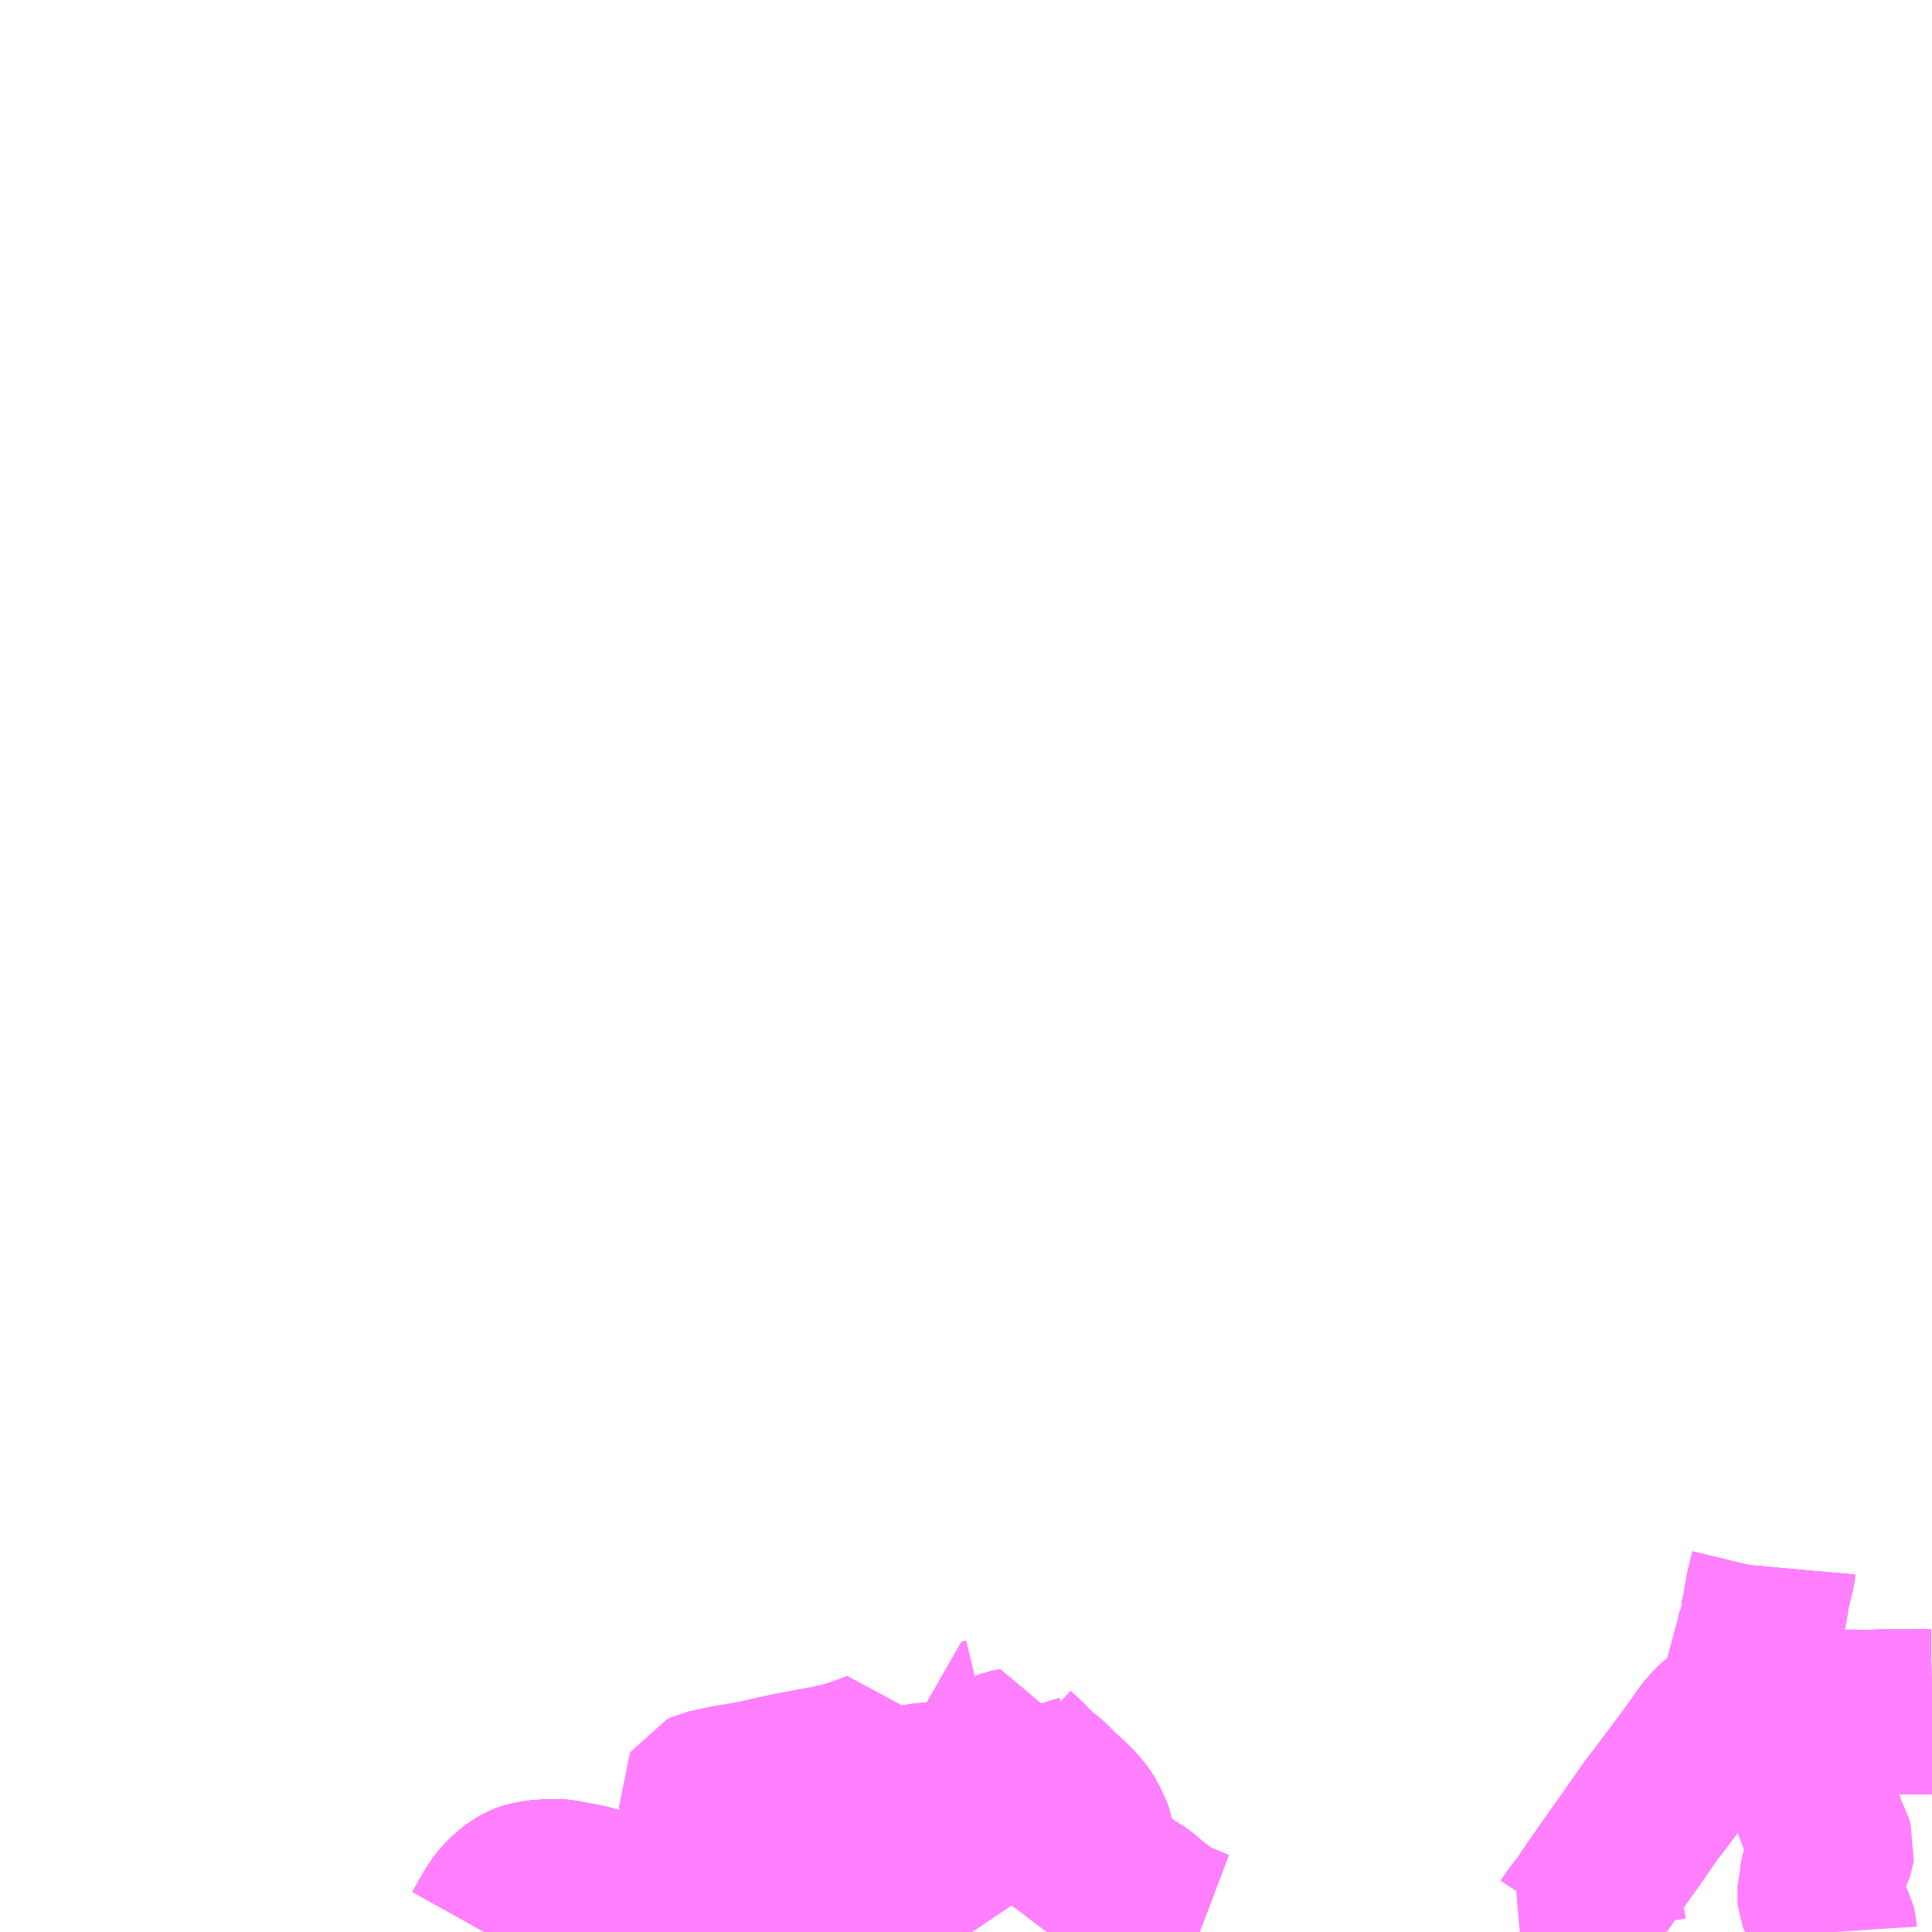<?xml version="1.0" encoding="UTF-8"?>
<svg  xmlns="http://www.w3.org/2000/svg" xmlns:xlink="http://www.w3.org/1999/xlink" xmlns:go="http://purl.org/svgmap/profile" property="N07_001,N07_002,N07_003,N07_004,N07_005,N07_006,N07_007" viewBox="13148.438 -3375.0 8.789 8.789" go:dataArea="13148.4375 -3375.0 8.7890625 8.7890625" >
<globalCoordinateSystem srsName="http://purl.org/crs/84" transform="matrix(100.0,0.0,0.0,-100.0,0.0,0.0)" />
<defs>
 <g id="p0" >
  <circle cx="0.0" cy="0.0" r="3" stroke="green" stroke-width="0.75" vector-effect="non-scaling-stroke" />
 </g>
</defs>
<g fill="none" fill-rule="evenodd" stroke="#FF00FF" stroke-width="0.75" opacity="0.5" vector-effect="non-scaling-stroke" stroke-linejoin="bevel" >
<path content="1,国東観光バス（株）,伊美線,9.0,7.0,7.0," xlink:title="1" d="M13150.642,-3366.211L13150.671,-3366.263L13150.694,-3366.302L13150.714,-3366.332L13150.726,-3366.347L13150.735,-3366.356L13150.741,-3366.363L13150.753,-3366.374L13150.768,-3366.387L13150.786,-3366.401L13150.804,-3366.412L13150.819,-3366.42L13150.834,-3366.426L13150.847,-3366.43L13150.862,-3366.432L13150.883,-3366.436L13150.905,-3366.438L13150.944,-3366.44L13150.968,-3366.44L13150.977,-3366.44L13150.986,-3366.439L13150.996,-3366.438L13151.043,-3366.429L13151.068,-3366.424L13151.097,-3366.42L13151.133,-3366.41L13151.174,-3366.396L13151.225,-3366.378L13151.251,-3366.37L13151.279,-3366.362L13151.304,-3366.355L13151.336,-3366.348L13151.344,-3366.347L13151.357,-3366.345L13151.374,-3366.342L13151.39,-3366.34L13151.412,-3366.34L13151.477,-3366.347L13151.498,-3366.351L13151.538,-3366.366L13151.554,-3366.374L13151.584,-3366.392L13151.646,-3366.414L13151.854,-3366.514L13152.051,-3366.61L13152.078,-3366.629L13152.112,-3366.643L13152.19,-3366.68L13152.33,-3366.747L13152.364,-3366.764L13152.399,-3366.786L13152.487,-3366.829L13152.504,-3366.838L13152.586,-3366.867L13152.603,-3366.871L13152.619,-3366.874L13152.64,-3366.877L13152.658,-3366.879L13152.689,-3366.881L13152.729,-3366.882L13152.788,-3366.881L13152.802,-3366.88L13152.829,-3366.877L13152.856,-3366.874L13152.884,-3366.87L13152.901,-3366.868L13152.917,-3366.864L13152.931,-3366.86L13152.952,-3366.853L13152.966,-3366.847L13152.98,-3366.84L13152.995,-3366.831L13153.022,-3366.812L13153.069,-3366.777L13153.104,-3366.75L13153.139,-3366.725L13153.168,-3366.704L13153.25,-3366.643L13153.301,-3366.606L13153.396,-3366.534L13153.47,-3366.48L13153.519,-3366.445L13153.571,-3366.407L13153.625,-3366.373L13153.669,-3366.335L13153.725,-3366.293L13153.741,-3366.281L13153.755,-3366.272L13153.767,-3366.265L13153.789,-3366.254L13153.866,-3366.222L13153.895,-3366.211M13155.55,-3366.211L13155.553,-3366.213L13155.565,-3366.223L13155.58,-3366.24L13155.593,-3366.26L13155.615,-3366.29L13155.653,-3366.334L13155.679,-3366.381L13155.684,-3366.387L13155.728,-3366.449L13155.743,-3366.471L13155.809,-3366.565L13155.865,-3366.643L13155.896,-3366.688L13155.949,-3366.764L13155.993,-3366.821L13156.125,-3366.997L13156.214,-3367.122L13156.218,-3367.126L13156.24,-3367.149L13156.254,-3367.162L13156.269,-3367.172L13156.28,-3367.179L13156.291,-3367.185L13156.314,-3367.194L13156.336,-3367.199"/>
<path content="1,国東観光バス（株）,伊美線,9.0,7.0,7.0," xlink:title="1" d="M13156.336,-3367.199L13156.384,-3367.354L13156.436,-3367.545L13156.436,-3367.546L13156.446,-3367.589L13156.447,-3367.608L13156.453,-3367.622L13156.466,-3367.679L13156.471,-3367.708L13156.479,-3367.759L13156.502,-3367.854L13156.503,-3367.859L13156.504,-3367.87"/>
<path content="1,国東観光バス（株）,伊美線,9.0,7.0,7.0," xlink:title="1" d="M13156.336,-3367.199L13156.364,-3367.205L13156.429,-3367.209L13156.525,-3367.209L13156.541,-3367.209L13156.561,-3367.209L13156.583,-3367.21L13156.883,-3367.211L13156.92,-3367.208L13156.97,-3367.211L13157.009,-3367.212L13157.129,-3367.213L13157.161,-3367.213L13157.227,-3367.214"/>
<path content="1,国東観光バス（株）,東国見線,1.0,1.0,0.0," xlink:title="1" d="M13157.227,-3367.214L13157.161,-3367.213L13157.129,-3367.213L13157.009,-3367.212L13156.97,-3367.211L13156.92,-3367.208L13156.883,-3367.211L13156.583,-3367.21L13156.561,-3367.209L13156.541,-3367.209L13156.525,-3367.209L13156.429,-3367.209L13156.364,-3367.205L13156.336,-3367.199L13156.338,-3367.203L13156.384,-3367.354L13156.436,-3367.545L13156.436,-3367.546L13156.446,-3367.589L13156.447,-3367.608L13156.453,-3367.622L13156.466,-3367.679L13156.471,-3367.708L13156.479,-3367.759L13156.502,-3367.854L13156.503,-3367.859L13156.504,-3367.87"/>
<path content="1,国東観光バス（株）,竹田津線,3.0,3.0,1.5," xlink:title="1" d="M13157.227,-3367.214L13157.161,-3367.213L13157.129,-3367.213L13157.009,-3367.212L13156.97,-3367.211L13156.92,-3367.208L13156.883,-3367.211L13156.583,-3367.21L13156.561,-3367.209L13156.541,-3367.209L13156.525,-3367.209L13156.429,-3367.209L13156.364,-3367.205L13156.336,-3367.199L13156.338,-3367.203L13156.384,-3367.354L13156.436,-3367.545L13156.436,-3367.546L13156.446,-3367.589L13156.447,-3367.608L13156.453,-3367.622L13156.466,-3367.679L13156.471,-3367.708L13156.479,-3367.759L13156.502,-3367.854L13156.503,-3367.859L13156.504,-3367.87"/>
<path content="1,国東観光バス（株）,西方寺線,1.4,0.0,0.0," xlink:title="1" d="M13156.336,-3367.199L13156.314,-3367.194L13156.291,-3367.185L13156.28,-3367.179L13156.269,-3367.172L13156.254,-3367.162L13156.24,-3367.149L13156.218,-3367.126L13156.214,-3367.122L13156.125,-3366.997L13155.993,-3366.821L13155.949,-3366.764L13155.896,-3366.688L13155.865,-3366.643L13155.809,-3366.565L13155.743,-3366.471L13155.728,-3366.449L13155.684,-3366.387L13155.679,-3366.381L13155.653,-3366.334L13155.67,-3366.313L13155.685,-3366.3L13155.71,-3366.281L13155.715,-3366.278L13155.717,-3366.275L13155.718,-3366.272L13155.725,-3366.263L13155.729,-3366.251L13155.733,-3366.235L13155.737,-3366.211"/>
<path content="1,国東観光バス（株）,西方寺線,1.4,0.0,0.0," xlink:title="1" d="M13156.336,-3367.199L13156.384,-3367.354L13156.436,-3367.545L13156.436,-3367.546L13156.446,-3367.589L13156.447,-3367.608"/>
<path content="1,国東観光バス（株）,西方寺線,1.4,0.0,0.0," xlink:title="1" d="M13157.227,-3367.214L13157.161,-3367.213L13157.129,-3367.213L13157.009,-3367.212L13156.97,-3367.211L13156.92,-3367.208L13156.883,-3367.211L13156.583,-3367.21L13156.561,-3367.209L13156.541,-3367.209L13156.525,-3367.209L13156.429,-3367.209L13156.364,-3367.205L13156.336,-3367.199"/>
<path content="1,大交北部バス（株）,宇佐駅前～伊美,9.0,7.0,7.0," xlink:title="1" d="M13156.336,-3367.199L13156.314,-3367.194L13156.291,-3367.185L13156.28,-3367.179L13156.269,-3367.172L13156.254,-3367.162L13156.24,-3367.149L13156.218,-3367.126L13156.214,-3367.122L13156.125,-3366.997L13155.993,-3366.821L13155.949,-3366.764L13155.896,-3366.688L13155.865,-3366.643L13155.809,-3366.565L13155.743,-3366.471L13155.728,-3366.449L13155.684,-3366.387L13155.679,-3366.381L13155.653,-3366.334L13155.615,-3366.29L13155.593,-3366.26L13155.58,-3366.24L13155.565,-3366.223L13155.553,-3366.213L13155.55,-3366.211M13153.895,-3366.211L13153.866,-3366.222L13153.789,-3366.254L13153.767,-3366.265L13153.755,-3366.272L13153.741,-3366.281L13153.725,-3366.293L13153.669,-3366.335L13153.625,-3366.373L13153.571,-3366.407L13153.519,-3366.445L13153.47,-3366.48L13153.396,-3366.534L13153.301,-3366.606L13153.25,-3366.643L13153.168,-3366.704L13153.139,-3366.725L13153.104,-3366.75L13153.069,-3366.777L13153.022,-3366.812L13152.995,-3366.831L13152.98,-3366.84L13152.966,-3366.847L13152.952,-3366.853L13152.931,-3366.86L13152.917,-3366.864L13152.901,-3366.868L13152.884,-3366.87L13152.856,-3366.874L13152.829,-3366.877L13152.802,-3366.88L13152.788,-3366.881L13152.729,-3366.882L13152.689,-3366.881L13152.658,-3366.879L13152.64,-3366.877L13152.619,-3366.874L13152.603,-3366.871L13152.586,-3366.867L13152.504,-3366.838L13152.487,-3366.829L13152.399,-3366.786L13152.364,-3366.764L13152.33,-3366.747L13152.19,-3366.68L13152.112,-3366.643L13152.078,-3366.629L13152.051,-3366.61L13151.854,-3366.514L13151.646,-3366.414L13151.584,-3366.392L13151.554,-3366.374L13151.538,-3366.366L13151.498,-3366.351L13151.477,-3366.347L13151.412,-3366.34L13151.39,-3366.34L13151.374,-3366.342L13151.357,-3366.345L13151.344,-3366.347L13151.336,-3366.348L13151.304,-3366.355L13151.279,-3366.362L13151.251,-3366.37L13151.225,-3366.378L13151.174,-3366.396L13151.133,-3366.41L13151.097,-3366.42L13151.068,-3366.424L13151.043,-3366.429L13150.996,-3366.438L13150.986,-3366.439L13150.977,-3366.44L13150.968,-3366.44L13150.944,-3366.44L13150.905,-3366.438L13150.883,-3366.436L13150.862,-3366.432L13150.847,-3366.43L13150.834,-3366.426L13150.819,-3366.42L13150.804,-3366.412L13150.786,-3366.401L13150.768,-3366.387L13150.753,-3366.374L13150.741,-3366.363L13150.735,-3366.356L13150.726,-3366.347L13150.714,-3366.332L13150.694,-3366.302L13150.671,-3366.263L13150.642,-3366.211"/>
<path content="1,大交北部バス（株）,宇佐駅前～伊美,9.0,7.0,7.0," xlink:title="1" d="M13156.504,-3367.87L13156.503,-3367.859L13156.502,-3367.854L13156.479,-3367.759L13156.471,-3367.708L13156.466,-3367.679L13156.453,-3367.622L13156.447,-3367.608L13156.446,-3367.589L13156.436,-3367.546L13156.436,-3367.545L13156.384,-3367.354L13156.336,-3367.199"/>
<path content="1,大交北部バス（株）,宇佐駅前～伊美,9.0,7.0,7.0," xlink:title="1" d="M13157.227,-3367.214L13157.161,-3367.213L13157.129,-3367.213L13157.009,-3367.212L13156.97,-3367.211L13156.92,-3367.208L13156.883,-3367.211L13156.583,-3367.21L13156.561,-3367.209L13156.541,-3367.209L13156.525,-3367.209L13156.429,-3367.209L13156.364,-3367.205L13156.336,-3367.199"/>
<path content="1,大分交通（株）,大分別府豊後高田・徳山広島,1.0,1.0,1.0," xlink:title="1" d="M13150.642,-3366.211L13150.671,-3366.263L13150.694,-3366.302L13150.714,-3366.332L13150.726,-3366.347L13150.735,-3366.356L13150.741,-3366.363L13150.753,-3366.374L13150.768,-3366.387L13150.786,-3366.401L13150.804,-3366.412L13150.819,-3366.42L13150.834,-3366.426L13150.847,-3366.43L13150.862,-3366.432L13150.883,-3366.436L13150.905,-3366.438L13150.944,-3366.44L13150.968,-3366.44L13150.977,-3366.44L13150.986,-3366.439L13150.996,-3366.438L13151.043,-3366.429L13151.068,-3366.424L13151.097,-3366.42L13151.133,-3366.41L13151.174,-3366.396L13151.225,-3366.378L13151.251,-3366.37L13151.279,-3366.362L13151.304,-3366.355L13151.336,-3366.348L13151.344,-3366.347L13151.357,-3366.345L13151.374,-3366.342L13151.39,-3366.34L13151.412,-3366.34L13151.477,-3366.347L13151.498,-3366.351L13151.538,-3366.366L13151.554,-3366.374L13151.584,-3366.392L13151.646,-3366.414L13151.854,-3366.514L13152.051,-3366.61L13152.078,-3366.629L13152.112,-3366.643L13152.19,-3366.68L13152.33,-3366.747L13152.364,-3366.764L13152.399,-3366.786L13152.487,-3366.829L13152.504,-3366.838L13152.586,-3366.867L13152.603,-3366.871L13152.619,-3366.874L13152.64,-3366.877L13152.658,-3366.879L13152.689,-3366.881L13152.729,-3366.882L13152.788,-3366.881L13152.802,-3366.88L13152.829,-3366.877L13152.856,-3366.874L13152.884,-3366.87L13152.901,-3366.868L13152.917,-3366.864L13152.931,-3366.86L13152.952,-3366.853L13152.966,-3366.847L13152.98,-3366.84L13152.995,-3366.831L13153.022,-3366.812L13153.069,-3366.777L13153.104,-3366.75L13153.139,-3366.725L13153.168,-3366.704L13153.25,-3366.643L13153.301,-3366.606L13153.396,-3366.534L13153.47,-3366.48L13153.519,-3366.445L13153.571,-3366.407L13153.625,-3366.373L13153.669,-3366.335L13153.725,-3366.293L13153.741,-3366.281L13153.755,-3366.272L13153.767,-3366.265L13153.789,-3366.254L13153.866,-3366.222L13153.895,-3366.211M13155.55,-3366.211L13155.553,-3366.213L13155.565,-3366.223L13155.58,-3366.24L13155.593,-3366.26L13155.615,-3366.29L13155.653,-3366.334L13155.679,-3366.381L13155.684,-3366.387L13155.728,-3366.449L13155.743,-3366.471L13155.809,-3366.565L13155.865,-3366.643L13155.896,-3366.688L13155.949,-3366.764L13155.993,-3366.821L13156.125,-3366.997L13156.214,-3367.122L13156.218,-3367.126L13156.24,-3367.149L13156.254,-3367.162L13156.269,-3367.172L13156.28,-3367.179L13156.291,-3367.185L13156.314,-3367.194L13156.336,-3367.199L13156.384,-3367.354L13156.436,-3367.545L13156.436,-3367.546L13156.446,-3367.589L13156.447,-3367.608L13156.453,-3367.622L13156.466,-3367.679L13156.471,-3367.708L13156.479,-3367.759L13156.502,-3367.854L13156.503,-3367.859L13156.504,-3367.87"/>
<path content="2,大分交通（株）,大分⇔広島,1.0,1.0,1.0," xlink:title="2" d="M13150.642,-3366.211L13150.671,-3366.263L13150.694,-3366.302L13150.714,-3366.332L13150.726,-3366.347L13150.735,-3366.356L13150.741,-3366.363L13150.753,-3366.374L13150.768,-3366.387L13150.786,-3366.401L13150.804,-3366.412L13150.819,-3366.42L13150.834,-3366.426L13150.847,-3366.43L13150.862,-3366.432L13150.883,-3366.436L13150.905,-3366.438L13150.944,-3366.44L13150.968,-3366.44L13150.977,-3366.44L13150.986,-3366.439L13150.996,-3366.438L13151.043,-3366.429L13151.068,-3366.424L13151.097,-3366.42L13151.133,-3366.41L13151.174,-3366.396L13151.225,-3366.378L13151.251,-3366.37L13151.279,-3366.362L13151.304,-3366.355L13151.336,-3366.348L13151.344,-3366.347L13151.357,-3366.345L13151.374,-3366.342L13151.39,-3366.34L13151.412,-3366.34L13151.477,-3366.347L13151.498,-3366.351L13151.538,-3366.366L13151.554,-3366.374L13151.584,-3366.392L13151.646,-3366.414L13151.854,-3366.514L13152.051,-3366.61L13152.078,-3366.629L13152.112,-3366.643L13152.19,-3366.68L13152.33,-3366.747L13152.364,-3366.764L13152.399,-3366.786L13152.487,-3366.829L13152.504,-3366.838L13152.586,-3366.867L13152.603,-3366.871L13152.619,-3366.874L13152.64,-3366.877L13152.658,-3366.879L13152.689,-3366.881L13152.729,-3366.882L13152.788,-3366.881L13152.802,-3366.88L13152.829,-3366.877L13152.856,-3366.874L13152.884,-3366.87L13152.901,-3366.868L13152.917,-3366.864L13152.931,-3366.86L13152.952,-3366.853L13152.966,-3366.847L13152.98,-3366.84L13152.995,-3366.831L13153.022,-3366.812L13153.069,-3366.777L13153.104,-3366.75L13153.139,-3366.725L13153.168,-3366.704L13153.25,-3366.643L13153.301,-3366.606L13153.396,-3366.534L13153.47,-3366.48L13153.519,-3366.445L13153.571,-3366.407L13153.625,-3366.373L13153.669,-3366.335L13153.725,-3366.293L13153.741,-3366.281L13153.755,-3366.272L13153.767,-3366.265L13153.789,-3366.254L13153.866,-3366.222L13153.895,-3366.211M13155.55,-3366.211L13155.553,-3366.213L13155.565,-3366.223L13155.58,-3366.24L13155.593,-3366.26L13155.615,-3366.29L13155.653,-3366.334L13155.679,-3366.381L13155.684,-3366.387L13155.728,-3366.449L13155.743,-3366.471L13155.809,-3366.565L13155.865,-3366.643L13155.896,-3366.688L13155.949,-3366.764L13155.993,-3366.821L13156.125,-3366.997L13156.214,-3367.122L13156.218,-3367.126L13156.24,-3367.149L13156.254,-3367.162L13156.269,-3367.172L13156.28,-3367.179L13156.291,-3367.185L13156.314,-3367.194L13156.336,-3367.199L13156.384,-3367.354L13156.436,-3367.545L13156.436,-3367.546L13156.446,-3367.589L13156.447,-3367.608L13156.453,-3367.622L13156.466,-3367.679L13156.471,-3367.708L13156.479,-3367.759L13156.502,-3367.854L13156.503,-3367.859L13156.504,-3367.87"/>
<path content="3,国東市,鬼籠・櫛海線,0.3,0.0,0.0," xlink:title="3" d="M13156.784,-3366.211L13156.783,-3366.226L13156.781,-3366.234L13156.777,-3366.242L13156.763,-3366.266L13156.754,-3366.283L13156.751,-3366.289L13156.749,-3366.293L13156.727,-3366.349L13156.721,-3366.356L13156.716,-3366.369L13156.715,-3366.379L13156.716,-3366.388L13156.72,-3366.405L13156.724,-3366.417L13156.726,-3366.428L13156.726,-3366.443L13156.727,-3366.462L13156.728,-3366.469L13156.731,-3366.48L13156.736,-3366.495L13156.743,-3366.513L13156.754,-3366.537L13156.759,-3366.554L13156.77,-3366.577L13156.772,-3366.583L13156.773,-3366.59L13156.771,-3366.596L13156.768,-3366.603L13156.741,-3366.667L13156.696,-3366.787L13156.67,-3366.863L13156.664,-3366.888L13156.662,-3366.897L13156.67,-3366.916L13156.674,-3366.938L13156.688,-3366.997L13156.698,-3367.043L13156.711,-3367.078L13156.714,-3367.086L13156.72,-3367.099L13156.723,-3367.105L13156.726,-3367.109L13156.729,-3367.113L13156.732,-3367.116L13156.737,-3367.119L13156.741,-3367.122L13156.747,-3367.126L13156.808,-3367.153L13156.836,-3367.168L13156.863,-3367.178L13156.97,-3367.211L13157.009,-3367.212L13157.129,-3367.213L13157.161,-3367.213L13157.227,-3367.214"/>
<path content="3,豊後高田市,夷線,0.8,0.0,0.0," xlink:title="3" d="M13152.86,-3366.211L13152.812,-3366.282L13152.768,-3366.361L13152.739,-3366.404L13152.736,-3366.409L13152.693,-3366.484L13152.678,-3366.513L13152.651,-3366.572L13152.633,-3366.611L13152.583,-3366.682L13152.531,-3366.765L13152.487,-3366.829"/>
<path content="3,豊後高田市,夷線,0.8,0.0,0.0," xlink:title="3" d="M13155.653,-3366.334L13155.615,-3366.29L13155.593,-3366.26L13155.58,-3366.24L13155.565,-3366.223L13155.553,-3366.213L13155.55,-3366.211M13153.895,-3366.211L13153.866,-3366.222L13153.789,-3366.254L13153.767,-3366.265L13153.755,-3366.272L13153.741,-3366.281L13153.725,-3366.293L13153.669,-3366.335L13153.625,-3366.373L13153.571,-3366.407L13153.519,-3366.445L13153.47,-3366.48L13153.396,-3366.534L13153.404,-3366.562L13153.408,-3366.585L13153.409,-3366.604L13153.408,-3366.622L13153.404,-3366.648L13153.398,-3366.665L13153.377,-3366.709L13153.366,-3366.729L13153.355,-3366.744L13153.342,-3366.761L13153.334,-3366.769L13153.328,-3366.776L13153.293,-3366.811L13153.281,-3366.821L13153.246,-3366.853L13153.234,-3366.865L13153.21,-3366.891L13153.195,-3366.903L13153.174,-3366.918L13153.124,-3366.965L13153.102,-3366.989L13153.093,-3366.997L13153.054,-3367.033L13153.054,-3367.038L13153.037,-3367.035L13153.023,-3367.032L13153.015,-3367.029L13153.008,-3367.026L13152.967,-3366.996"/>
<path content="3,豊後高田市,夷線,0.8,0.0,0.0," xlink:title="3" d="M13152.487,-3366.829L13152.504,-3366.838L13152.586,-3366.867L13152.603,-3366.871L13152.619,-3366.874L13152.64,-3366.877L13152.658,-3366.879L13152.689,-3366.881L13152.729,-3366.882L13152.788,-3366.881L13152.802,-3366.88L13152.862,-3366.925L13152.915,-3366.959L13152.967,-3366.996"/>
<path content="3,豊後高田市,夷線,0.8,0.0,0.0," xlink:title="3" d="M13152.487,-3366.829L13152.459,-3366.872L13152.442,-3366.905L13152.434,-3366.92L13152.425,-3366.945L13152.419,-3366.963L13152.415,-3366.983L13152.412,-3366.997L13152.406,-3367.018L13152.387,-3367.012L13152.354,-3366.997L13152.337,-3366.993L13152.303,-3366.982L13152.286,-3366.977L13152.249,-3366.968L13152.193,-3366.956L13152.027,-3366.925L13151.935,-3366.905L13151.882,-3366.892L13151.737,-3366.867L13151.65,-3366.848L13151.628,-3366.838L13151.625,-3366.833L13151.626,-3366.826L13151.651,-3366.75L13151.687,-3366.691L13151.69,-3366.683L13151.693,-3366.674L13151.695,-3366.66L13151.698,-3366.638L13151.699,-3366.619L13151.698,-3366.596L13151.693,-3366.576L13151.682,-3366.533L13151.656,-3366.447L13151.646,-3366.414L13151.854,-3366.514L13152.051,-3366.61L13152.078,-3366.629L13152.112,-3366.643L13152.19,-3366.68L13152.33,-3366.747L13152.364,-3366.764L13152.399,-3366.786L13152.487,-3366.829"/>
<path content="3,豊後高田市,夷線,0.8,0.0,0.0," xlink:title="3" d="M13152.967,-3366.996L13152.94,-3367.031L13152.918,-3367.104L13152.899,-3367.166L13152.92,-3367.171"/>
<path content="3,豊後高田市,小畑線,0.8,0.0,0.0," xlink:title="3" d="M13150.642,-3366.211L13150.671,-3366.263L13150.694,-3366.302L13150.714,-3366.332L13150.726,-3366.347L13150.735,-3366.356L13150.741,-3366.363L13150.753,-3366.374L13150.768,-3366.387L13150.786,-3366.401L13150.804,-3366.412L13150.819,-3366.42L13150.834,-3366.426L13150.847,-3366.43L13150.862,-3366.432L13150.883,-3366.436L13150.905,-3366.438L13150.944,-3366.44L13150.968,-3366.44L13150.977,-3366.44L13150.986,-3366.439L13150.996,-3366.438L13151.043,-3366.429L13151.068,-3366.424L13151.096,-3366.42L13151.097,-3366.42L13151.133,-3366.41L13151.174,-3366.396L13151.212,-3366.383L13151.225,-3366.378L13151.251,-3366.37L13151.279,-3366.362L13151.304,-3366.355L13151.336,-3366.348L13151.344,-3366.347L13151.357,-3366.345L13151.374,-3366.342L13151.39,-3366.34L13151.412,-3366.34L13151.477,-3366.347L13151.498,-3366.351L13151.538,-3366.366L13151.554,-3366.374L13151.584,-3366.392L13151.646,-3366.414L13151.854,-3366.514L13152.051,-3366.61L13152.078,-3366.629L13152.112,-3366.643L13152.19,-3366.68L13152.36,-3366.465L13152.396,-3366.43L13152.44,-3366.387L13152.468,-3366.365L13152.502,-3366.334L13152.538,-3366.305L13152.609,-3366.251L13152.649,-3366.222L13152.68,-3366.211M13152.86,-3366.211L13152.812,-3366.282L13152.768,-3366.361L13152.739,-3366.404L13152.736,-3366.409L13152.693,-3366.484L13152.678,-3366.513L13152.651,-3366.572L13152.633,-3366.611L13152.583,-3366.682L13152.531,-3366.765L13152.487,-3366.829L13152.504,-3366.838L13152.586,-3366.867L13152.603,-3366.871L13152.619,-3366.874L13152.64,-3366.877L13152.658,-3366.879L13152.689,-3366.881L13152.729,-3366.882L13152.788,-3366.881L13152.802,-3366.88L13152.862,-3366.925L13152.915,-3366.959L13152.967,-3366.996L13152.94,-3367.031L13152.918,-3367.104L13152.899,-3367.166L13152.92,-3367.171"/>
<path content="3,豊後高田市,羽根線,0.4,0.0,0.0," xlink:title="3" d="M13150.642,-3366.211L13150.671,-3366.263L13150.694,-3366.302L13150.714,-3366.332L13150.726,-3366.347L13150.735,-3366.356L13150.741,-3366.363L13150.753,-3366.374L13150.768,-3366.387L13150.786,-3366.401L13150.804,-3366.412L13150.819,-3366.42L13150.834,-3366.426L13150.847,-3366.43L13150.862,-3366.432L13150.883,-3366.436L13150.905,-3366.438L13150.944,-3366.44L13150.968,-3366.44L13150.977,-3366.44L13150.986,-3366.439L13150.996,-3366.438L13151.043,-3366.429L13151.068,-3366.424L13151.097,-3366.42L13151.133,-3366.41L13151.174,-3366.396L13151.212,-3366.383L13151.225,-3366.378L13151.251,-3366.37L13151.279,-3366.362L13151.304,-3366.355L13151.336,-3366.348L13151.344,-3366.347L13151.357,-3366.345L13151.374,-3366.342L13151.39,-3366.34L13151.412,-3366.34L13151.477,-3366.347L13151.498,-3366.351L13151.538,-3366.366L13151.554,-3366.374L13151.584,-3366.392L13151.646,-3366.414L13151.854,-3366.514L13152.051,-3366.61L13152.078,-3366.629L13152.112,-3366.643L13152.19,-3366.68L13152.36,-3366.465L13152.396,-3366.43L13152.44,-3366.387L13152.468,-3366.365L13152.502,-3366.334L13152.538,-3366.305L13152.609,-3366.251L13152.649,-3366.222L13152.68,-3366.211M13152.86,-3366.211L13152.812,-3366.282L13152.768,-3366.361L13152.739,-3366.404L13152.736,-3366.409L13152.693,-3366.484L13152.678,-3366.513L13152.651,-3366.572L13152.633,-3366.611L13152.583,-3366.682L13152.531,-3366.765L13152.487,-3366.829L13152.504,-3366.838L13152.586,-3366.867L13152.603,-3366.871L13152.619,-3366.874L13152.64,-3366.877L13152.658,-3366.879L13152.689,-3366.881L13152.729,-3366.882L13152.788,-3366.881L13152.802,-3366.88L13152.862,-3366.925L13152.915,-3366.959L13152.967,-3366.996L13152.94,-3367.031L13152.918,-3367.104L13152.899,-3367.166L13152.92,-3367.171"/>
</g>
</svg>
